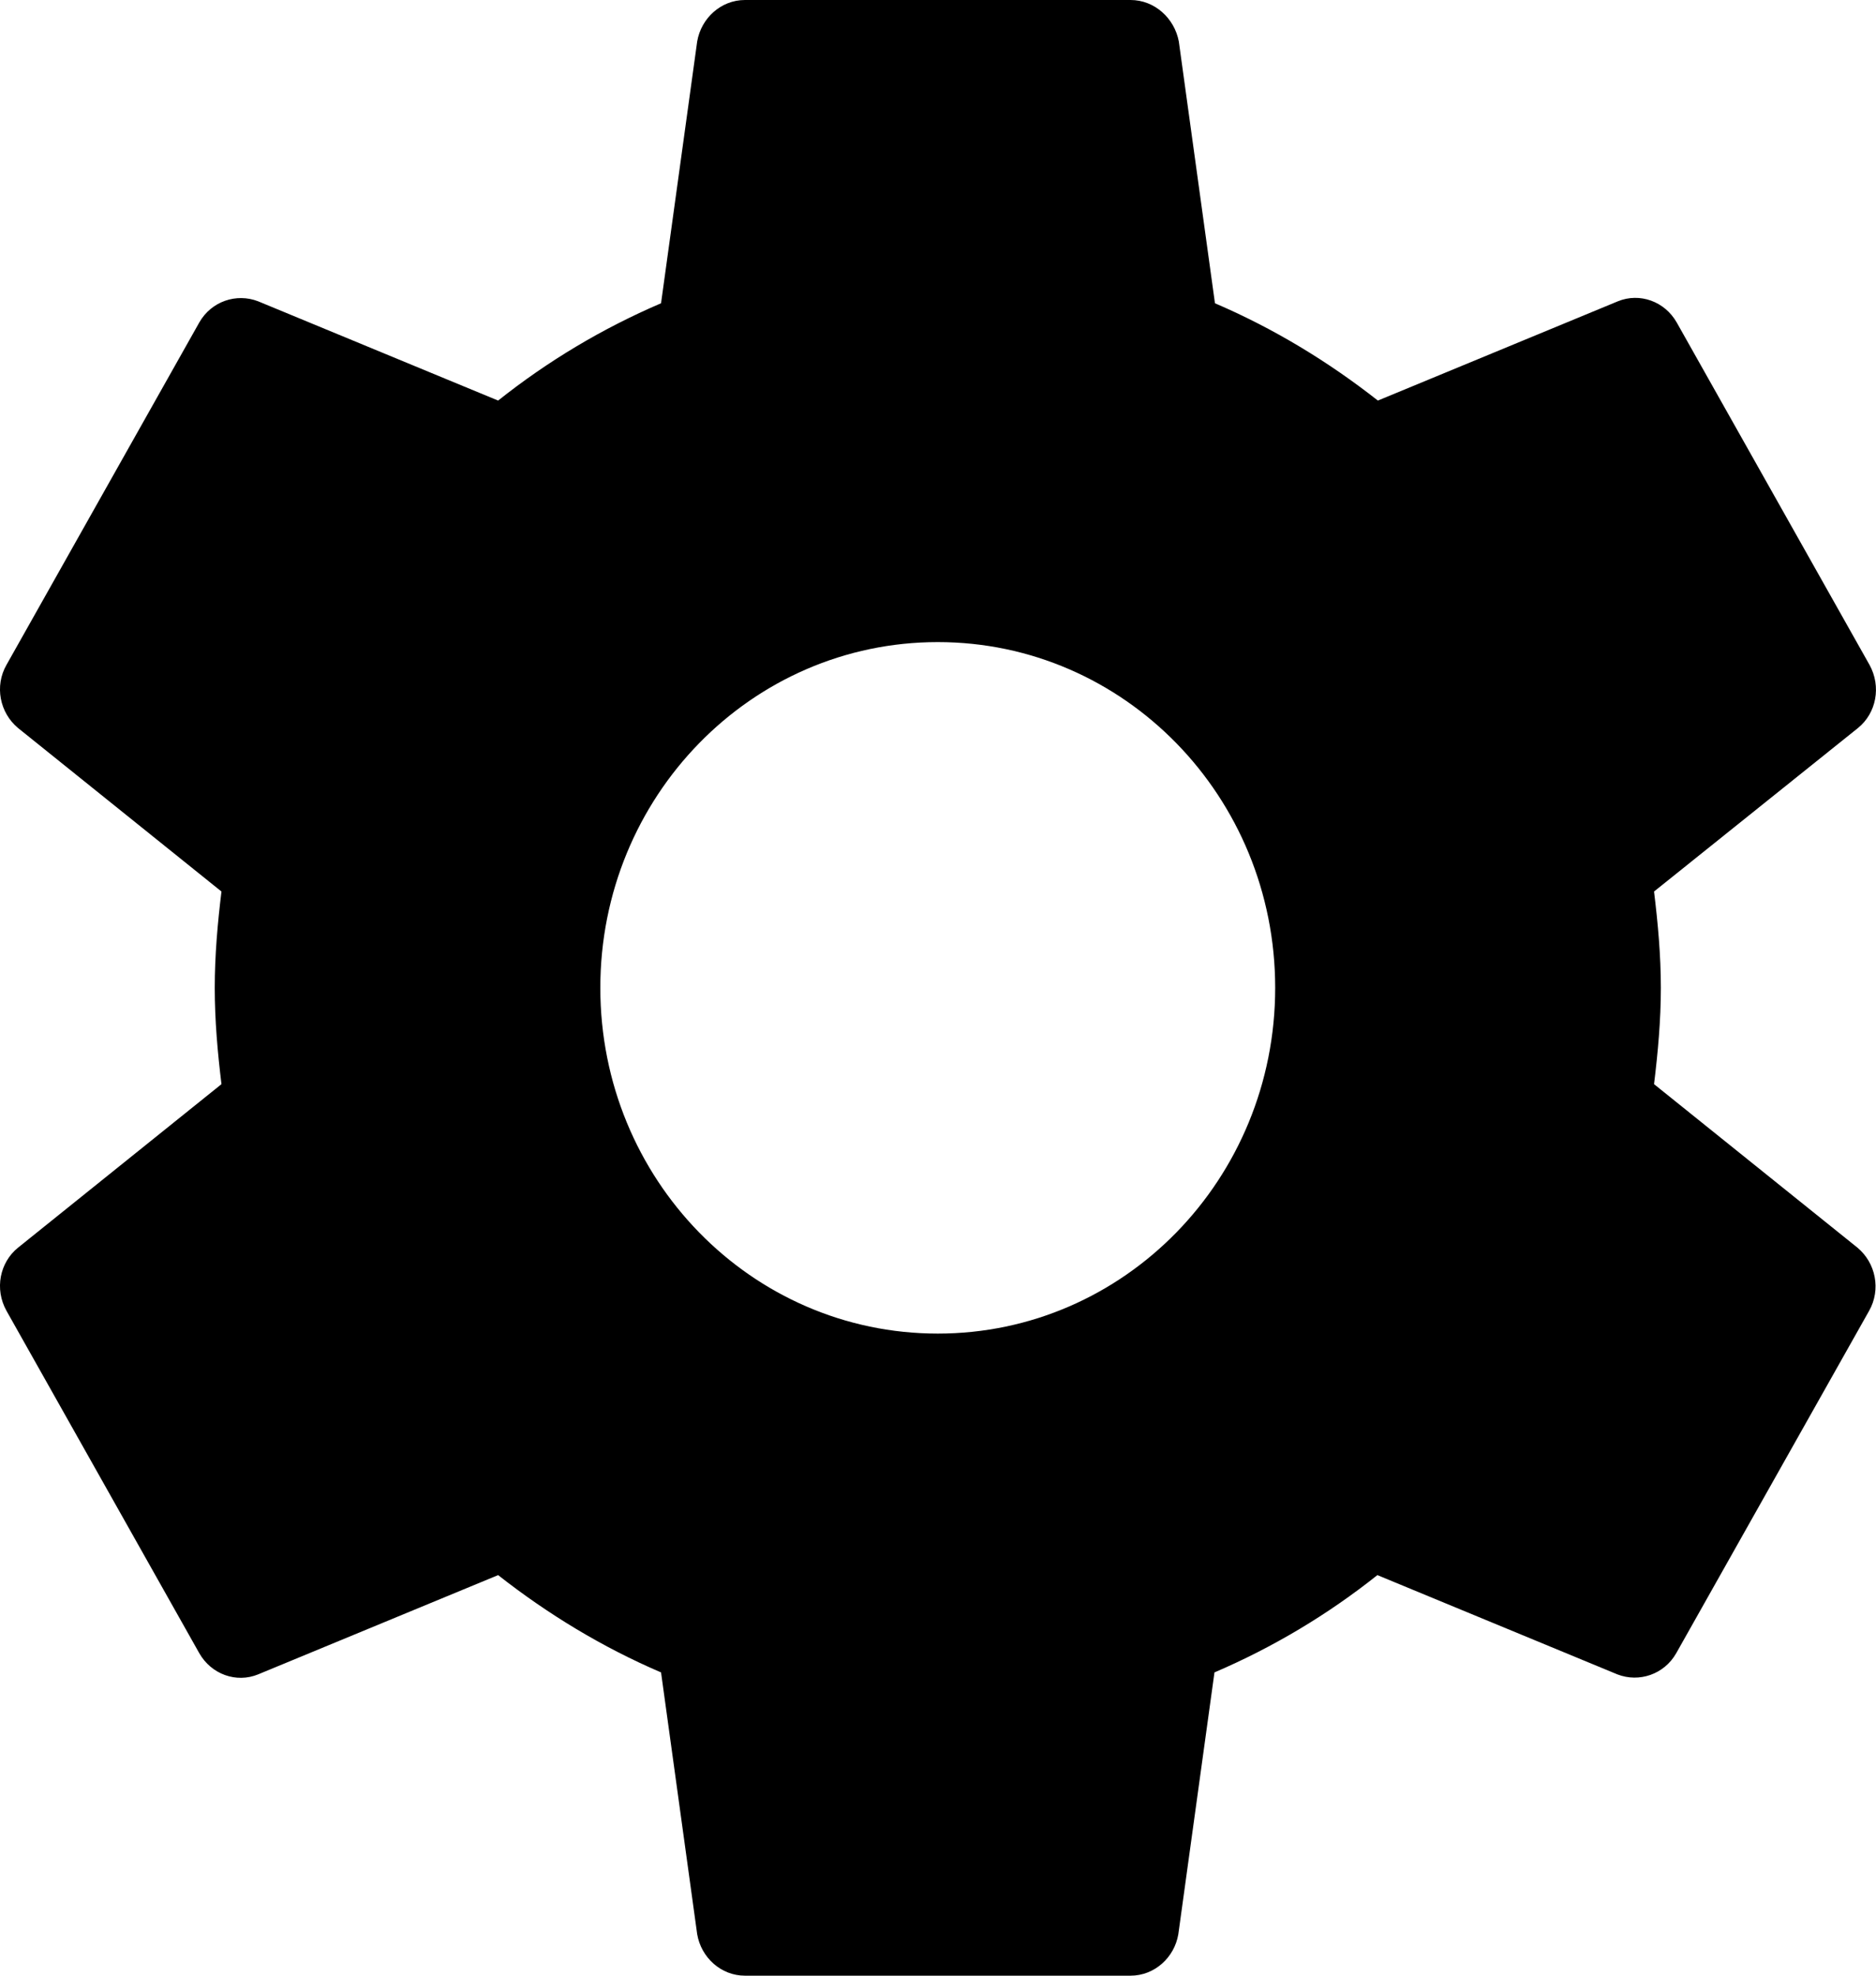 <svg width="19" height="20" viewBox="0 0 19 20" xmlns="http://www.w3.org/2000/svg">
<path d="M16.752 10.975C16.791 10.655 16.821 10.33 16.821 10C16.821 9.67 16.791 9.345 16.752 9.025L18.817 7.37C19.003 7.22 19.056 6.95 18.934 6.73L16.982 3.265C16.86 3.05 16.606 2.96 16.386 3.05L13.955 4.055C13.452 3.66 12.9 3.325 12.305 3.07L11.939 0.42C11.895 0.185 11.694 0 11.45 0H7.545C7.301 0 7.101 0.185 7.061 0.42L6.695 3.07C6.1 3.325 5.548 3.655 5.045 4.055L2.614 3.05C2.394 2.965 2.14 3.05 2.018 3.265L0.066 6.73C-0.057 6.945 -0.003 7.215 0.183 7.37L2.243 9.025C2.204 9.345 2.175 9.67 2.175 10C2.175 10.33 2.204 10.655 2.243 10.975L0.183 12.63C-0.003 12.78 -0.057 13.05 0.066 13.27L2.018 16.735C2.14 16.95 2.394 17.04 2.614 16.95L5.045 15.945C5.548 16.34 6.1 16.675 6.695 16.93L7.061 19.58C7.101 19.815 7.301 20 7.545 20H11.45C11.694 20 11.895 19.815 11.934 19.58L12.3 16.93C12.895 16.675 13.447 16.345 13.95 15.945L16.381 16.95C16.601 17.035 16.855 16.95 16.977 16.735L18.93 13.27C19.052 13.055 18.998 12.785 18.812 12.63L16.752 10.975V10.975ZM9.498 13.5C7.608 13.5 6.08 11.935 6.08 10C6.08 8.065 7.608 6.5 9.498 6.5C11.387 6.5 12.915 8.065 12.915 10C12.915 11.935 11.387 13.5 9.498 13.5Z"/>
</svg>
